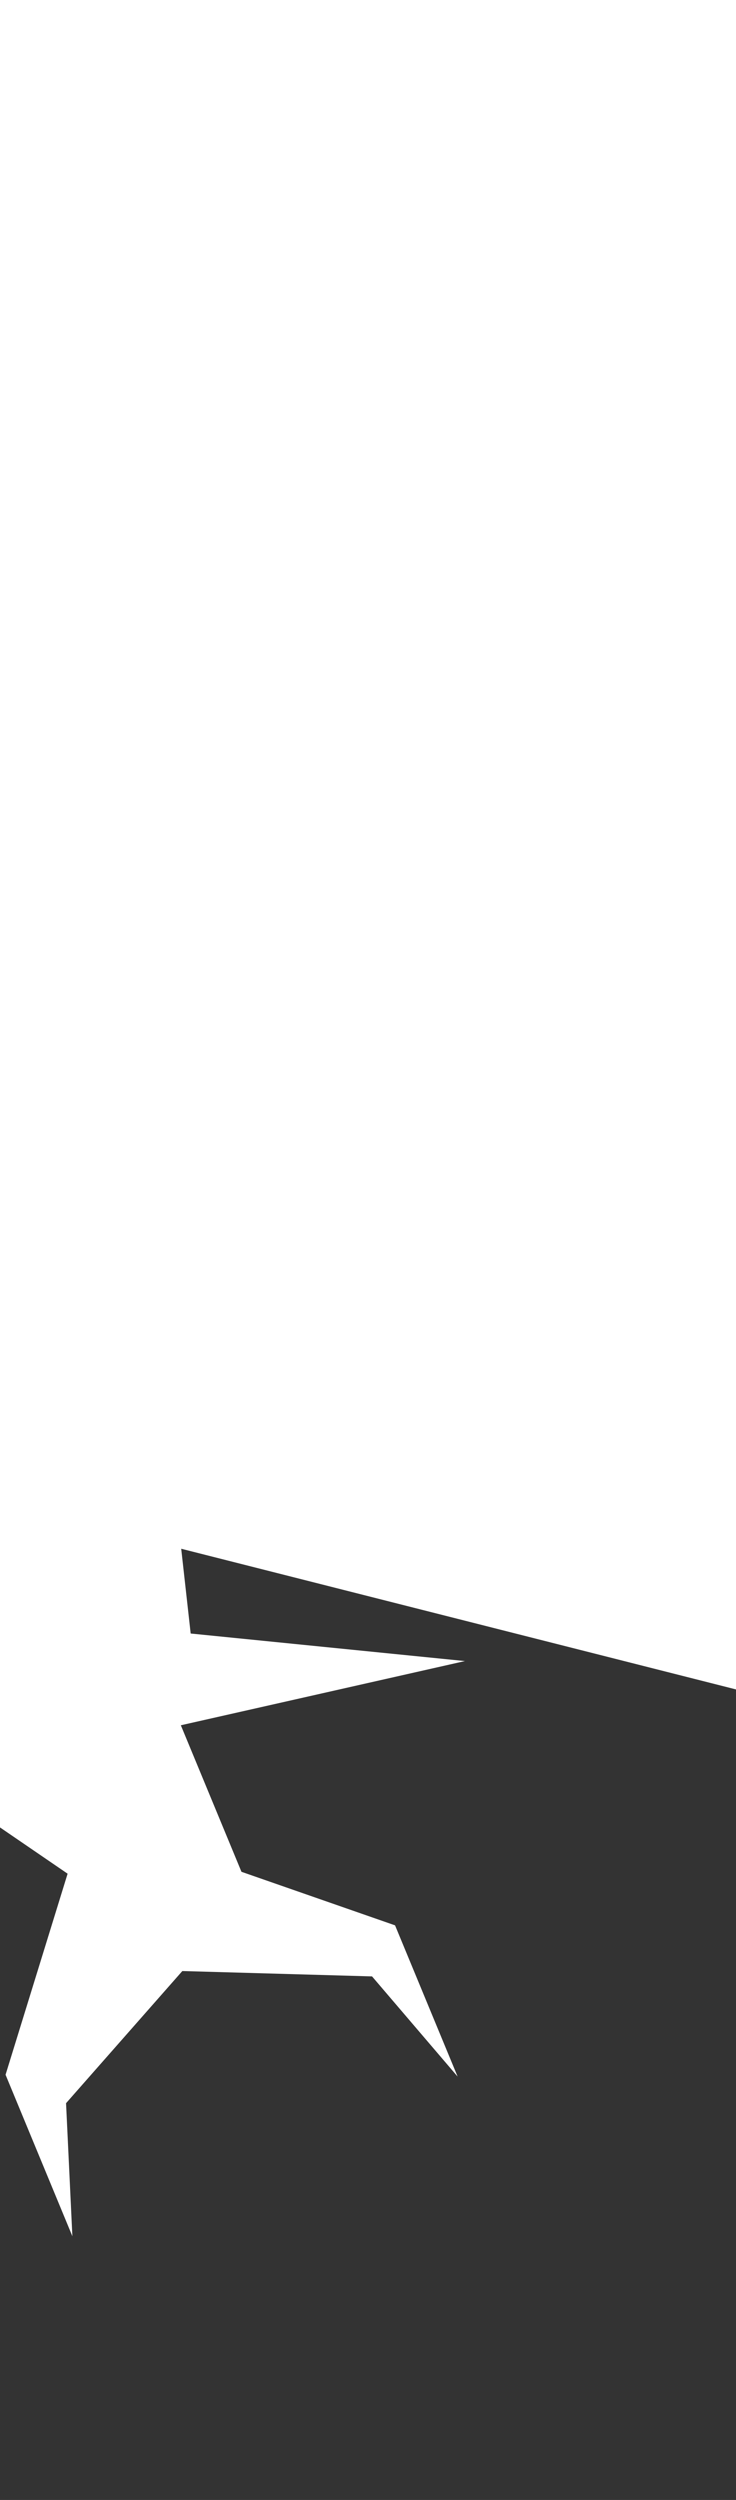 <svg width="264" height="896" viewBox="0 0 264 896" fill="none" xmlns="http://www.w3.org/2000/svg">
<rect x="0" y="0" width="264" height="896" fill="#333333" stroke="none"/>
<path fill-rule="evenodd" clip-rule="evenodd" d="M264 0H-128L-731.5 171.5L-907.5 90.5L-769.5 228.5L-855 312L-907.5 395L-1036.43 313.838L-1038.21 225.71L-943.455 203.56L-1045.9 194.132L-1031.45 140.211L-980.148 114.495L-965.234 58.834L-990.56 97.723L-1056.74 108.266L-1103.56 67.444L-1107.5 20.714L-1123.42 80.144L-1092.4 147.492L-1206.68 249.647L-1336 328.5H-1122L-950.5 545L-1079 619L-1122 723.5L-1172 792.5L-1336 766.5L-1191 840.5L-1153 892.5L-1138.5 792.5L-1029 723.5L-824 892.5L-855 792.5L-807.5 735.5L-700.5 766.5L-636 657L-320.072 525.016L-299.5 596L-442.5 672.5L-273.5 643.5V736.5L-345 800V896L-321 822.5L-219 777L-126 822.5L-99.5 896V793.5L-178.5 698.5L-103.586 584.104L24.25 671.546L1.994 743.602L25.959 801.481L23.691 753.801L65.401 706.434L133.453 708.355L164.146 744.266L141.701 690.056L86.609 670.863L64.865 618.348L166.773 595.337L68.394 585.466L64.998 555.081L264 605.5V0Z" fill="white"/>
</svg>
